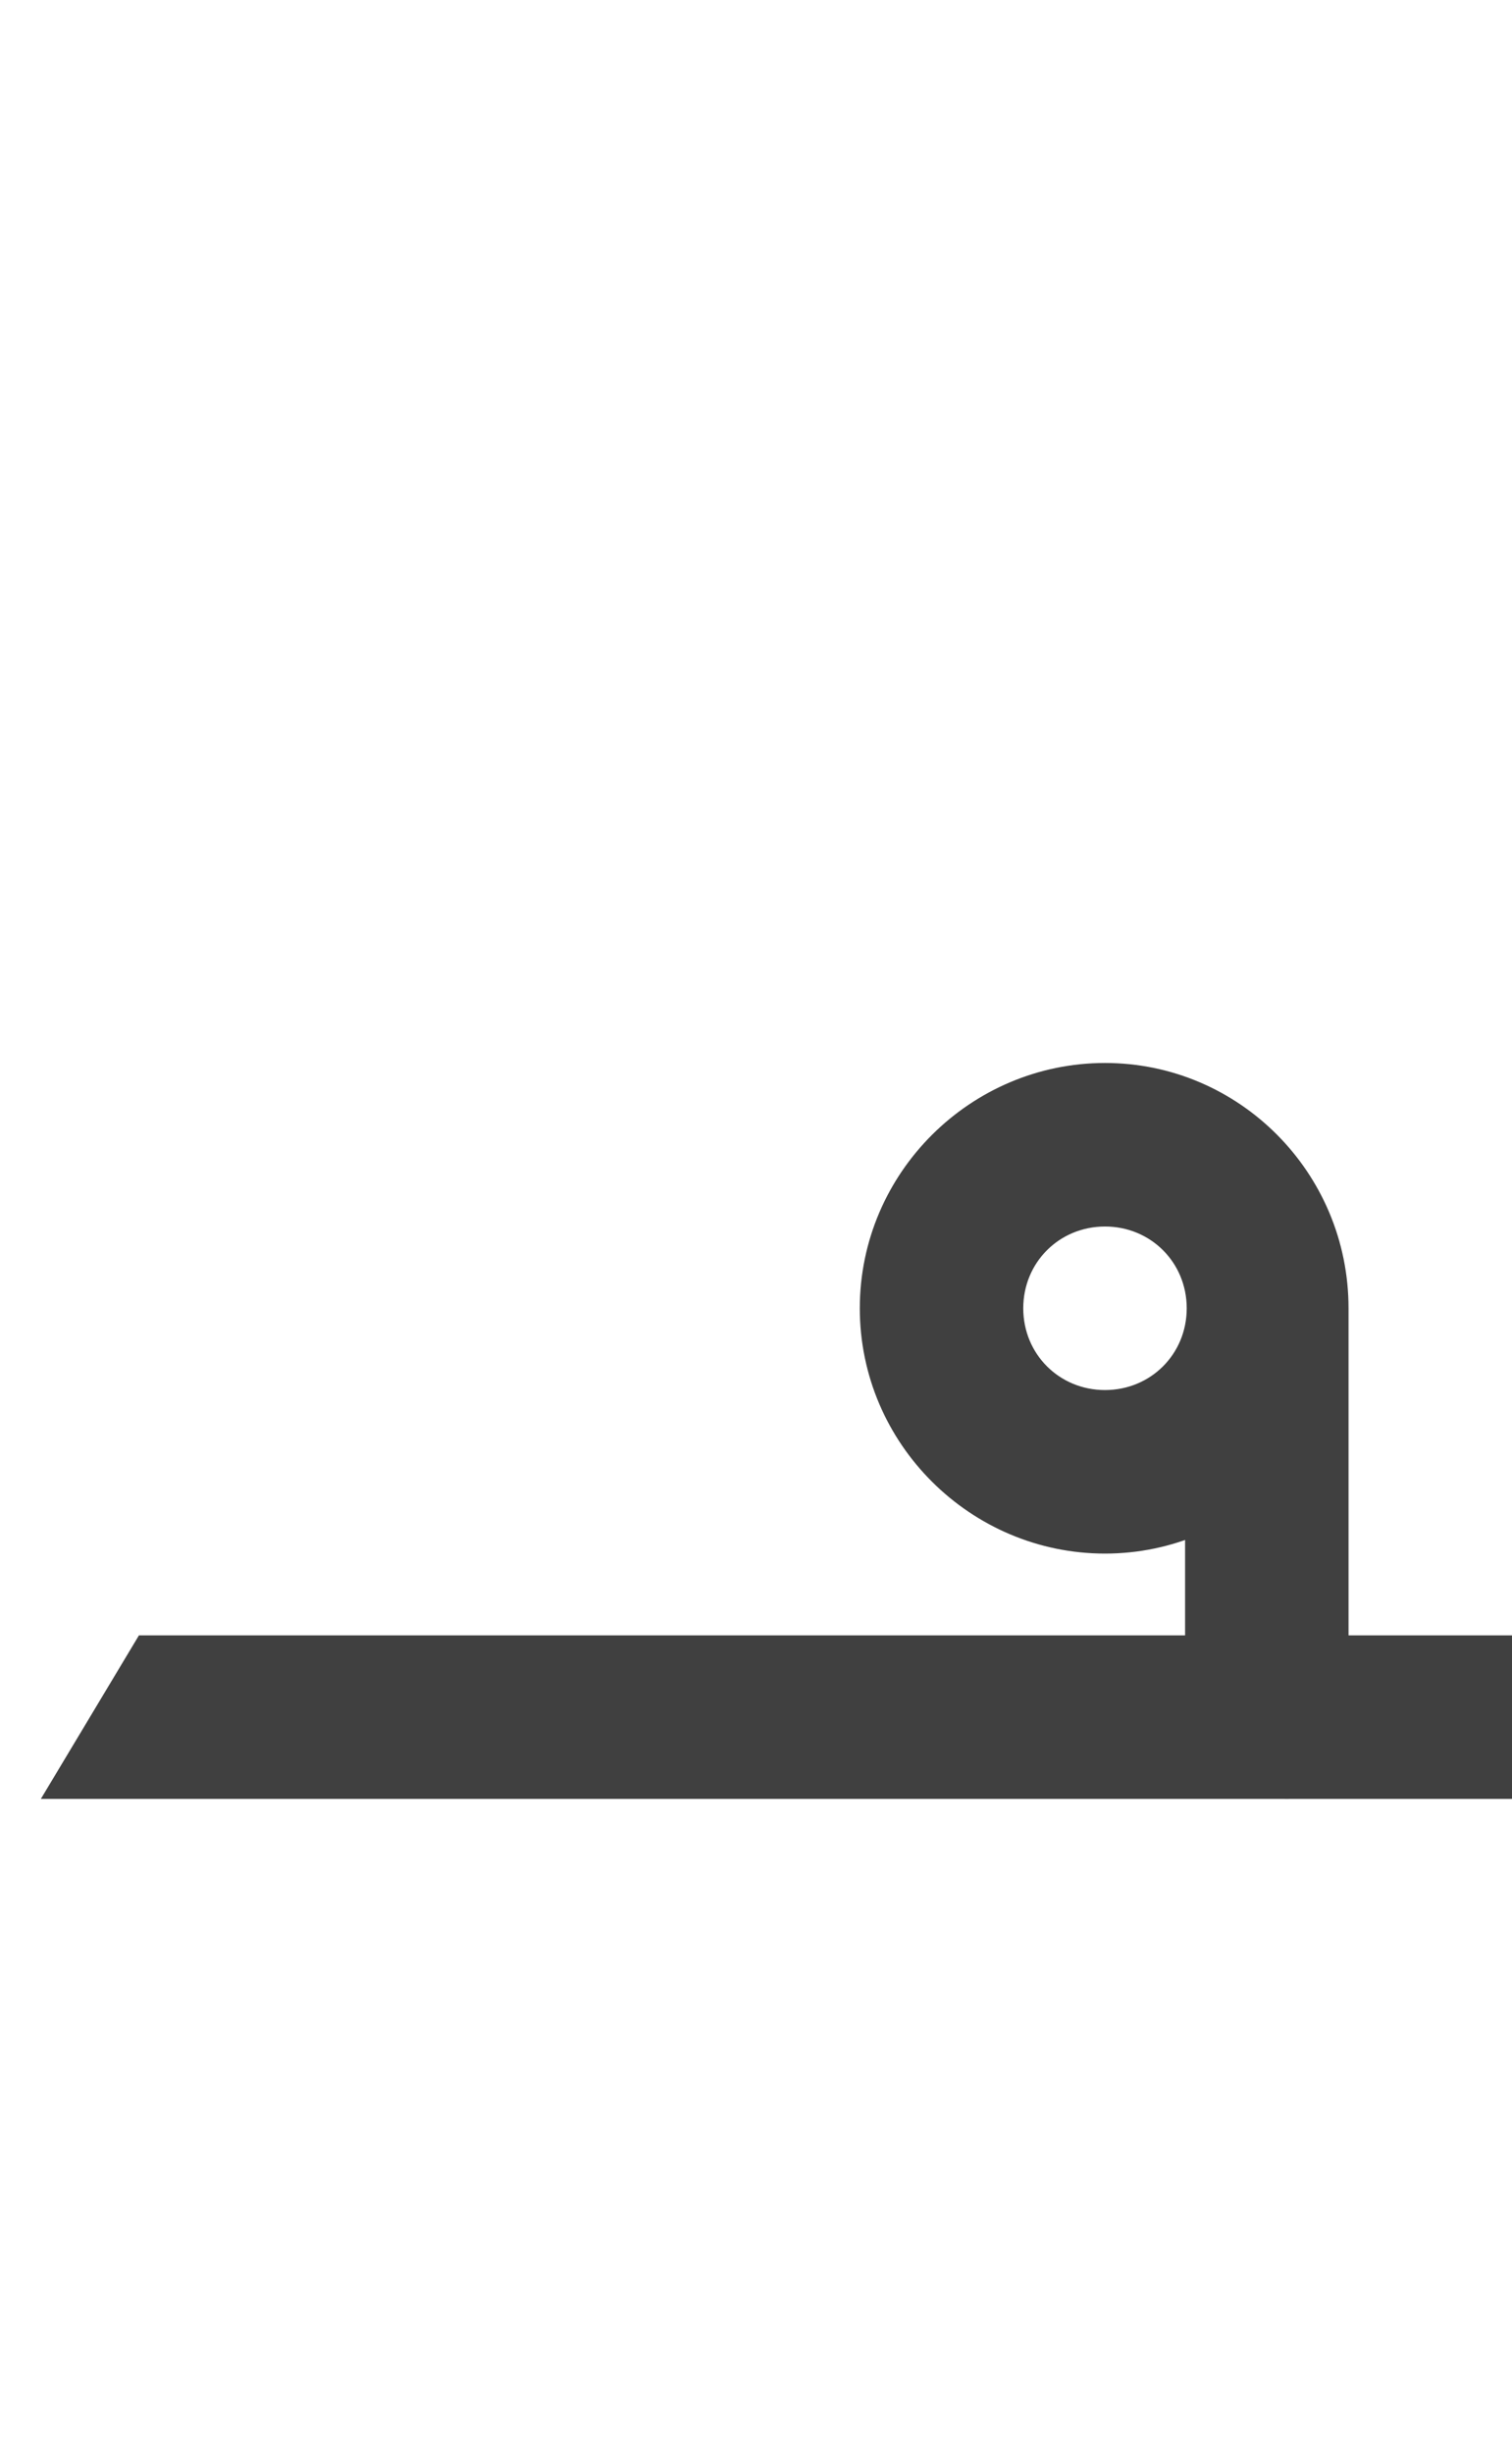 <?xml version="1.0" standalone="no"?>
<svg
   version="1.1"
   viewBox="0 0 925.0 1500.0"
   width="925.0"
   height="1500.0"
   xmlns="http://www.w3.org/2000/svg"
   xmlns:sodipodi="http://sodipodi.sourceforge.net/DTD/sodipodi-0.dtd">
 <sodipodi:namedview objecttolerance="1" gridtolerance="1" guidetolerance="1">
  <sodipodi:guide position="0,400" orientation="0,-1"/>
 </sodipodi:namedview>
 <g transform="matrix(1 0 0 -1 0 1100.0)">
  <path opacity="0.75" d="M725.0 0.0H945.0V100.0H725.0V0.0ZM425.0 -150.0ZM25.0 0.0H435.0V100.0H85.0L25.0 0.0ZM675.0 600.0ZM675.0 600.0ZM675.0 -150.0ZM405.0 0.0H785.0C785.0 0.0 825.0 -2.0 825.0 23.0V300.0L725.0 228.0V100.0H405.0V0.0ZM676.0 150.0C758.0 150.0 825.0 217.0 825.0 300.0C825.0 383.0 758.0 450.0 676.0 450.0C594.0 450.0 526.0 383.0 526.0 300.0C526.0 217.0 594.0 150.0 676.0 150.0ZM676.0 250.0C648.0 250.0 626.0 272.0 626.0 300.0C626.0 328.0 648.0 350.0 676.0 350.0C704.0 350.0 726.0 328.0 726.0 300.0C726.0 272.0 704.0 250.0 676.0 250.0Z" />
 </g>
</svg>
